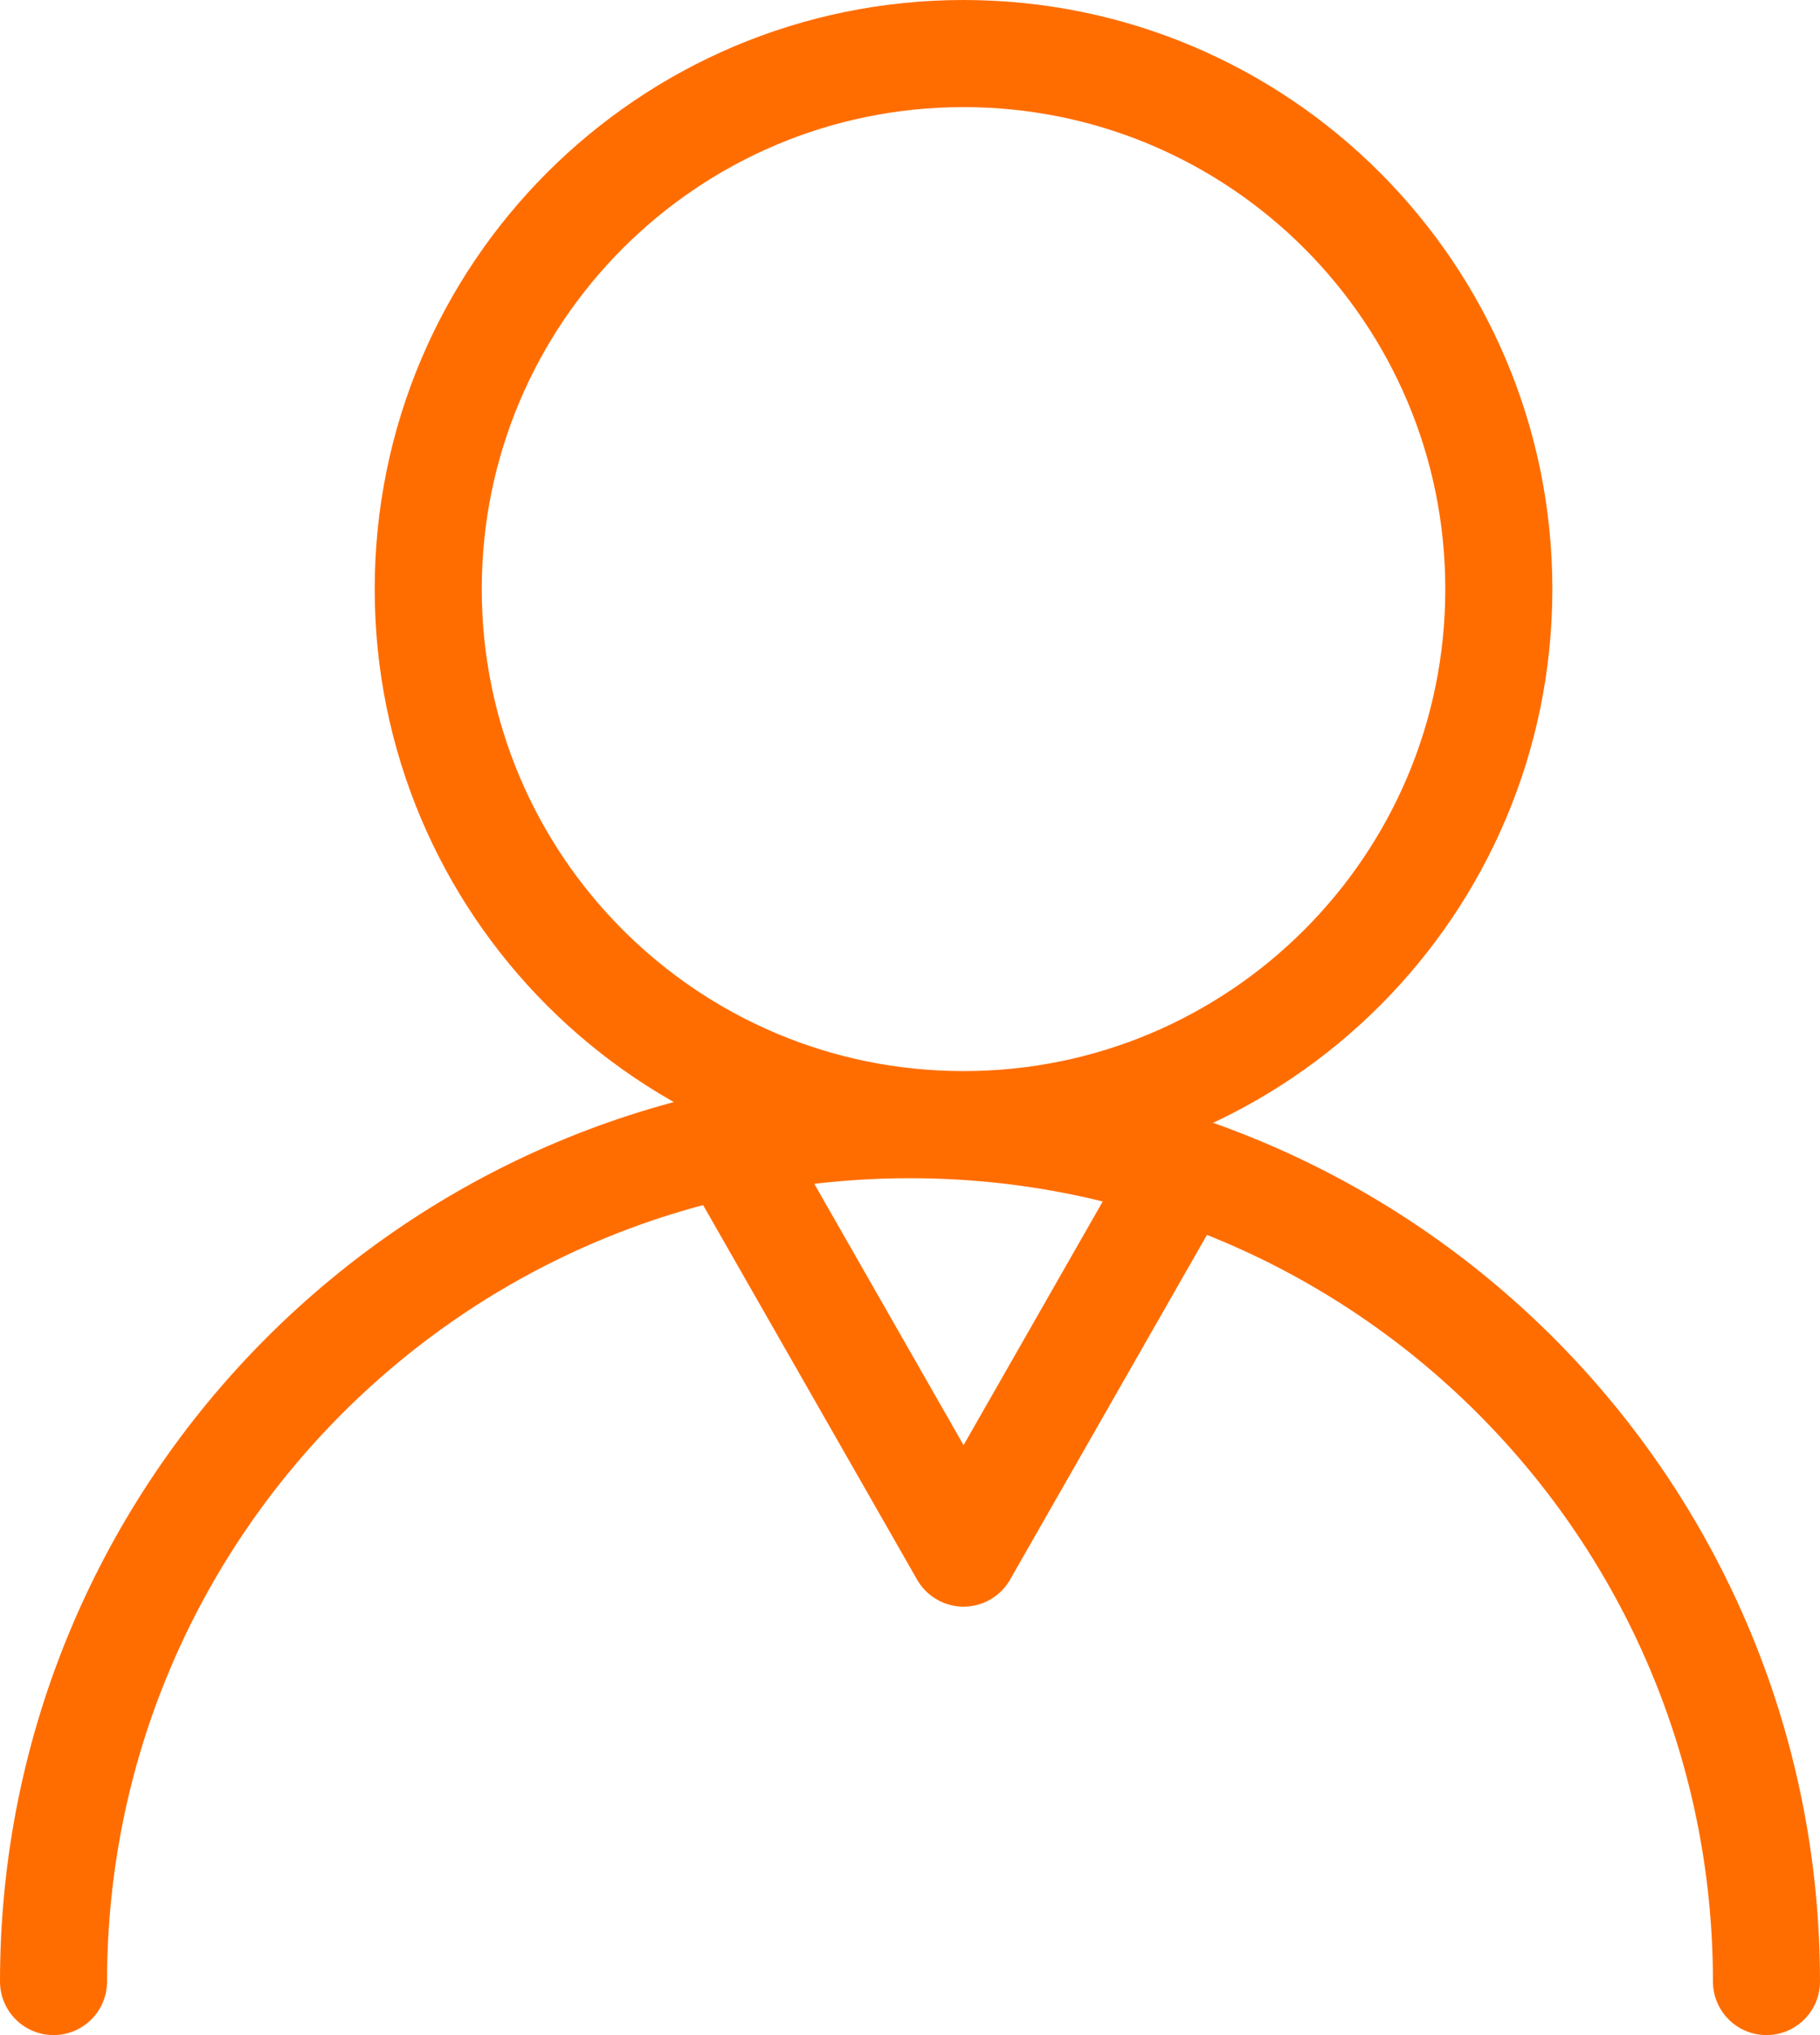<?xml version="1.0" encoding="UTF-8"?>
<svg width="34px" height="38px" viewBox="0 0 34 38" version="1.1" xmlns="http://www.w3.org/2000/svg" xmlns:xlink="http://www.w3.org/1999/xlink">
    <!-- Generator: Sketch 49.3 (51167) - http://www.bohemiancoding.com/sketch -->
    <title>Page 1 Copy 11</title>
    <desc>Created with Sketch.</desc>
    <defs></defs>
    <g id="Prototype" stroke="none" stroke-width="1" fill="none" fill-rule="evenodd" stroke-linecap="round" stroke-linejoin="round">
        <g id="Coverage-Configure_5" transform="translate(-380, -2181)" stroke="#FF6D00" stroke-width="2">
            <g id="Group-8" transform="translate(357, 1939)">
                <g id="Page-1-Copy-11" transform="translate(24, 243)">
                    <path d="M27,10 C27,15.523 22.523,20 17,20 C11.477,20 7,15.523 7,10 C7,4.477 11.477,0 17,0 C22.523,0 27,4.477 27,10 Z" id="Stroke-1"></path>
                    <path d="M0,36 C0,27.163 7.163,20 16,20 C24.836,20 32,27.163 32,36" id="Stroke-3"></path>
                    <polyline id="Stroke-17" points="21 21.001 17.001 28 13 21"></polyline>
                </g>
            </g>
        </g>
    </g>
</svg>